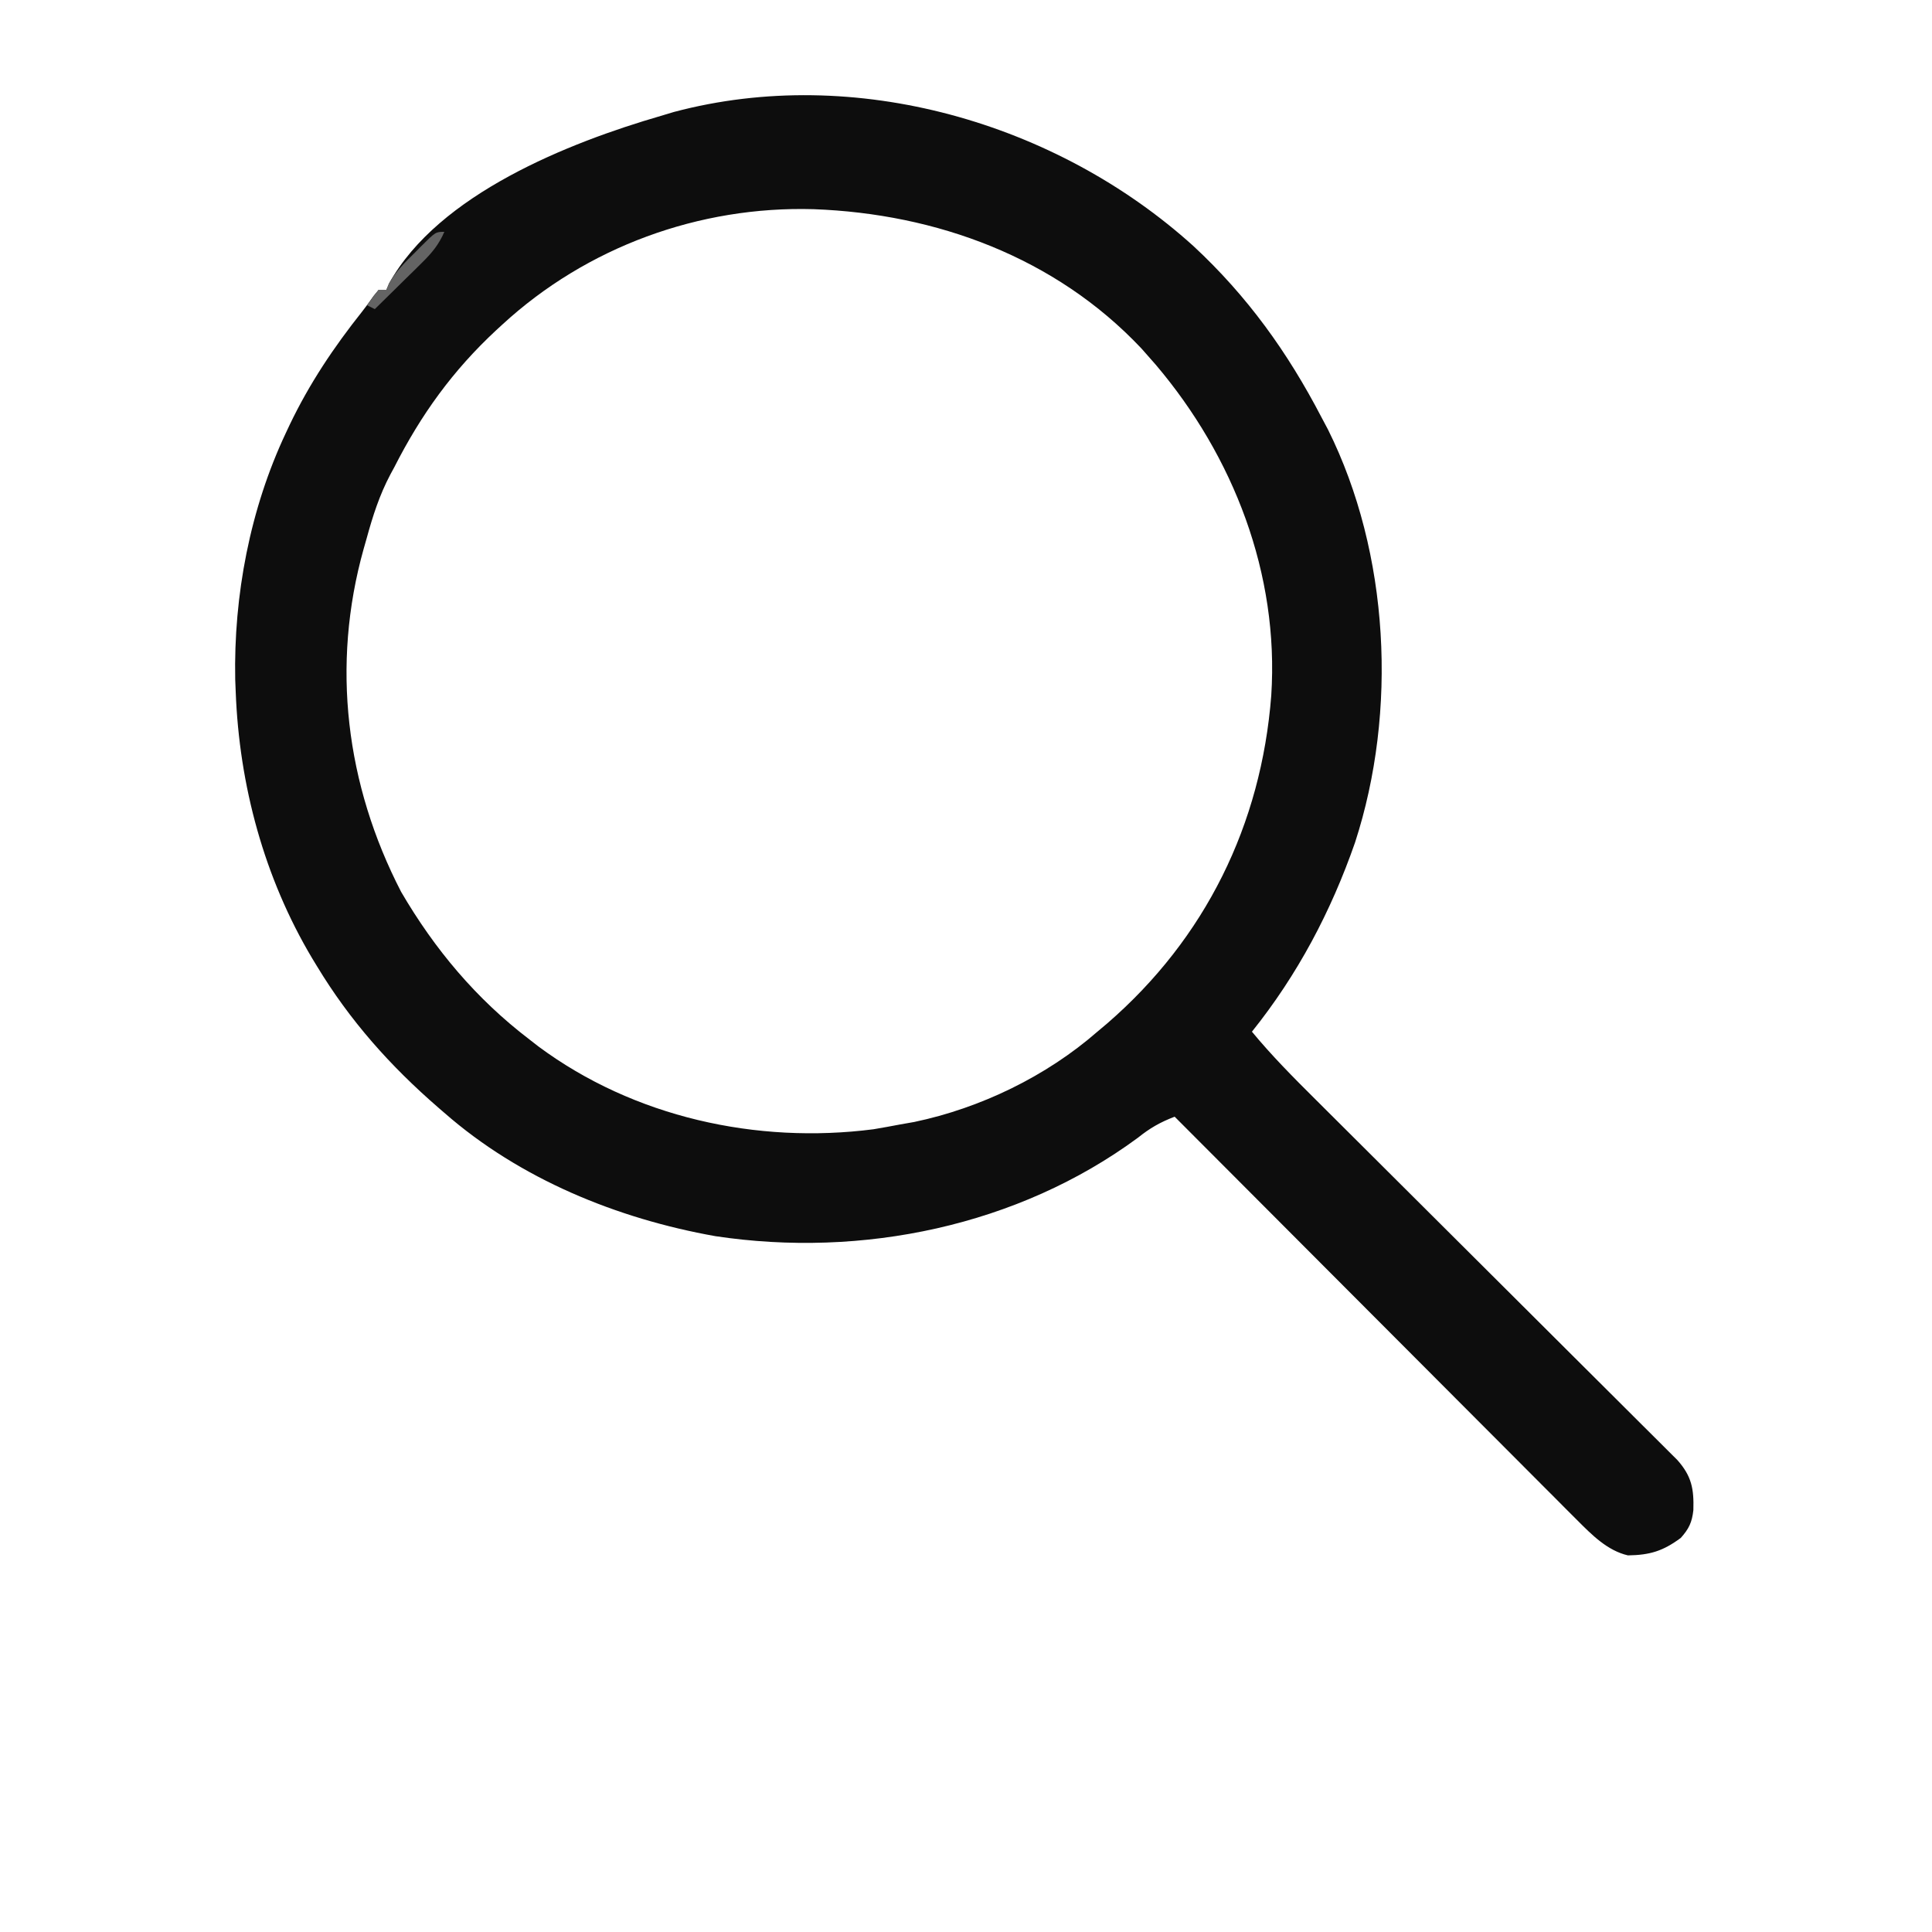 <?xml version="1.0" encoding="UTF-8"?>
<svg version="1.1" xmlns="http://www.w3.org/2000/svg" width="500" height="500">
<path d="M0 0 C13.961 12.976 24.334 27.429 33.108 44.288 C33.662 45.331 34.217 46.374 34.788 47.448 C50.737 79.471 52.817 120.43 41.792 154.325 C35.569 172.196 26.937 188.522 15.108 203.288 C20.216 209.472 25.8 215.102 31.488 220.75 C32.53 221.788 33.572 222.827 34.614 223.866 C36.845 226.091 39.078 228.315 41.312 230.537 C44.845 234.051 48.373 237.57 51.901 241.089 C61.928 251.093 71.961 261.09 81.999 271.083 C87.551 276.611 93.101 282.143 98.646 287.679 C102.152 291.178 105.663 294.673 109.177 298.165 C111.359 300.335 113.536 302.51 115.713 304.685 C116.723 305.693 117.735 306.699 118.748 307.704 C120.131 309.074 121.508 310.452 122.884 311.83 C123.656 312.599 124.428 313.368 125.223 314.16 C128.933 318.348 129.511 321.653 129.35 327.108 C128.999 330.264 128.217 331.907 126.108 334.288 C121.49 337.705 118.119 338.736 112.417 338.819 C107.07 337.589 103.022 333.451 99.248 329.669 C97.86 328.285 97.86 328.285 96.444 326.873 C95.436 325.858 94.429 324.843 93.421 323.828 C92.347 322.753 91.272 321.679 90.197 320.605 C87.29 317.698 84.389 314.786 81.489 311.872 C78.454 308.824 75.413 305.782 72.373 302.739 C66.621 296.981 60.874 291.218 55.129 285.453 C48.586 278.888 42.038 272.329 35.489 265.77 C22.023 252.282 8.563 238.788 -4.892 225.288 C-8.608 226.706 -11.285 228.235 -14.392 230.726 C-45.462 253.632 -85.867 261.922 -123.755 256.206 C-149.177 251.681 -174.349 241.412 -193.892 224.288 C-194.392 223.857 -194.892 223.425 -195.407 222.981 C-207.894 212.161 -218.335 200.451 -226.892 186.288 C-227.476 185.328 -227.476 185.328 -228.072 184.349 C-240.525 163.475 -246.988 139.491 -247.892 115.288 C-247.933 114.256 -247.975 113.223 -248.017 112.159 C-248.452 90.424 -244.182 67.974 -234.892 48.288 C-234.421 47.284 -234.421 47.284 -233.94 46.259 C-228.811 35.541 -222.501 26.132 -215.112 16.844 C-214.089 15.54 -213.12 14.194 -212.166 12.839 C-211.745 12.327 -211.325 11.815 -210.892 11.288 C-210.232 11.288 -209.572 11.288 -208.892 11.288 C-208.655 10.73 -208.418 10.172 -208.173 9.597 C-195.373 -13.467 -161.649 -26.812 -137.892 -33.712 C-136.768 -34.05 -135.644 -34.387 -134.486 -34.735 C-87.668 -47.179 -35.414 -32.042 0 0 Z M-178.892 20.288 C-179.413 20.766 -179.933 21.244 -180.469 21.737 C-191.711 32.184 -199.922 43.563 -206.892 57.288 C-207.204 57.862 -207.517 58.435 -207.838 59.026 C-210.68 64.39 -212.417 69.822 -214.017 75.663 C-214.268 76.545 -214.52 77.427 -214.779 78.335 C-223.214 108.453 -219.417 139.36 -205.08 167.101 C-196.382 181.998 -185.633 194.806 -171.892 205.288 C-171.113 205.894 -170.335 206.5 -169.533 207.124 C-144.865 225.418 -113.062 232.433 -82.83 228.538 C-80.513 228.147 -78.2 227.73 -75.892 227.288 C-74.698 227.078 -73.505 226.868 -72.275 226.651 C-55.12 223.055 -38.103 214.819 -24.892 203.288 C-24.04 202.571 -23.188 201.855 -22.31 201.116 C3.073 179.126 17.527 149.694 20.108 116.288 C22.164 84.833 10.356 54.411 -9.794 30.667 C-10.833 29.489 -10.833 29.489 -11.892 28.288 C-12.43 27.678 -12.967 27.069 -13.521 26.44 C-35.743 2.882 -66.531 -8.398 -98.306 -9.575 C-127.92 -10.432 -157.026 0.175 -178.892 20.288 Z " fill="#0D0D0D" transform="translate(308.892,63.712)"/>
<path d="M0 0 C-1.426 3.259 -3.167 5.402 -5.695 7.891 C-6.768 8.954 -6.768 8.954 -7.863 10.039 C-8.61 10.769 -9.356 11.498 -10.125 12.25 C-10.879 12.995 -11.633 13.74 -12.41 14.508 C-14.269 16.343 -16.132 18.174 -18 20 C-18.66 19.67 -19.32 19.34 -20 19 C-18.625 17 -18.625 17 -17 15 C-16.34 15 -15.68 15 -15 15 C-14.783 14.459 -14.567 13.917 -14.344 13.359 C-12.535 10.184 -10.083 7.793 -7.5 5.25 C-7.001 4.743 -6.502 4.237 -5.988 3.715 C-2.253 0 -2.253 0 0 0 Z " fill="#646464" transform="translate(115,60)"/>
</svg>
